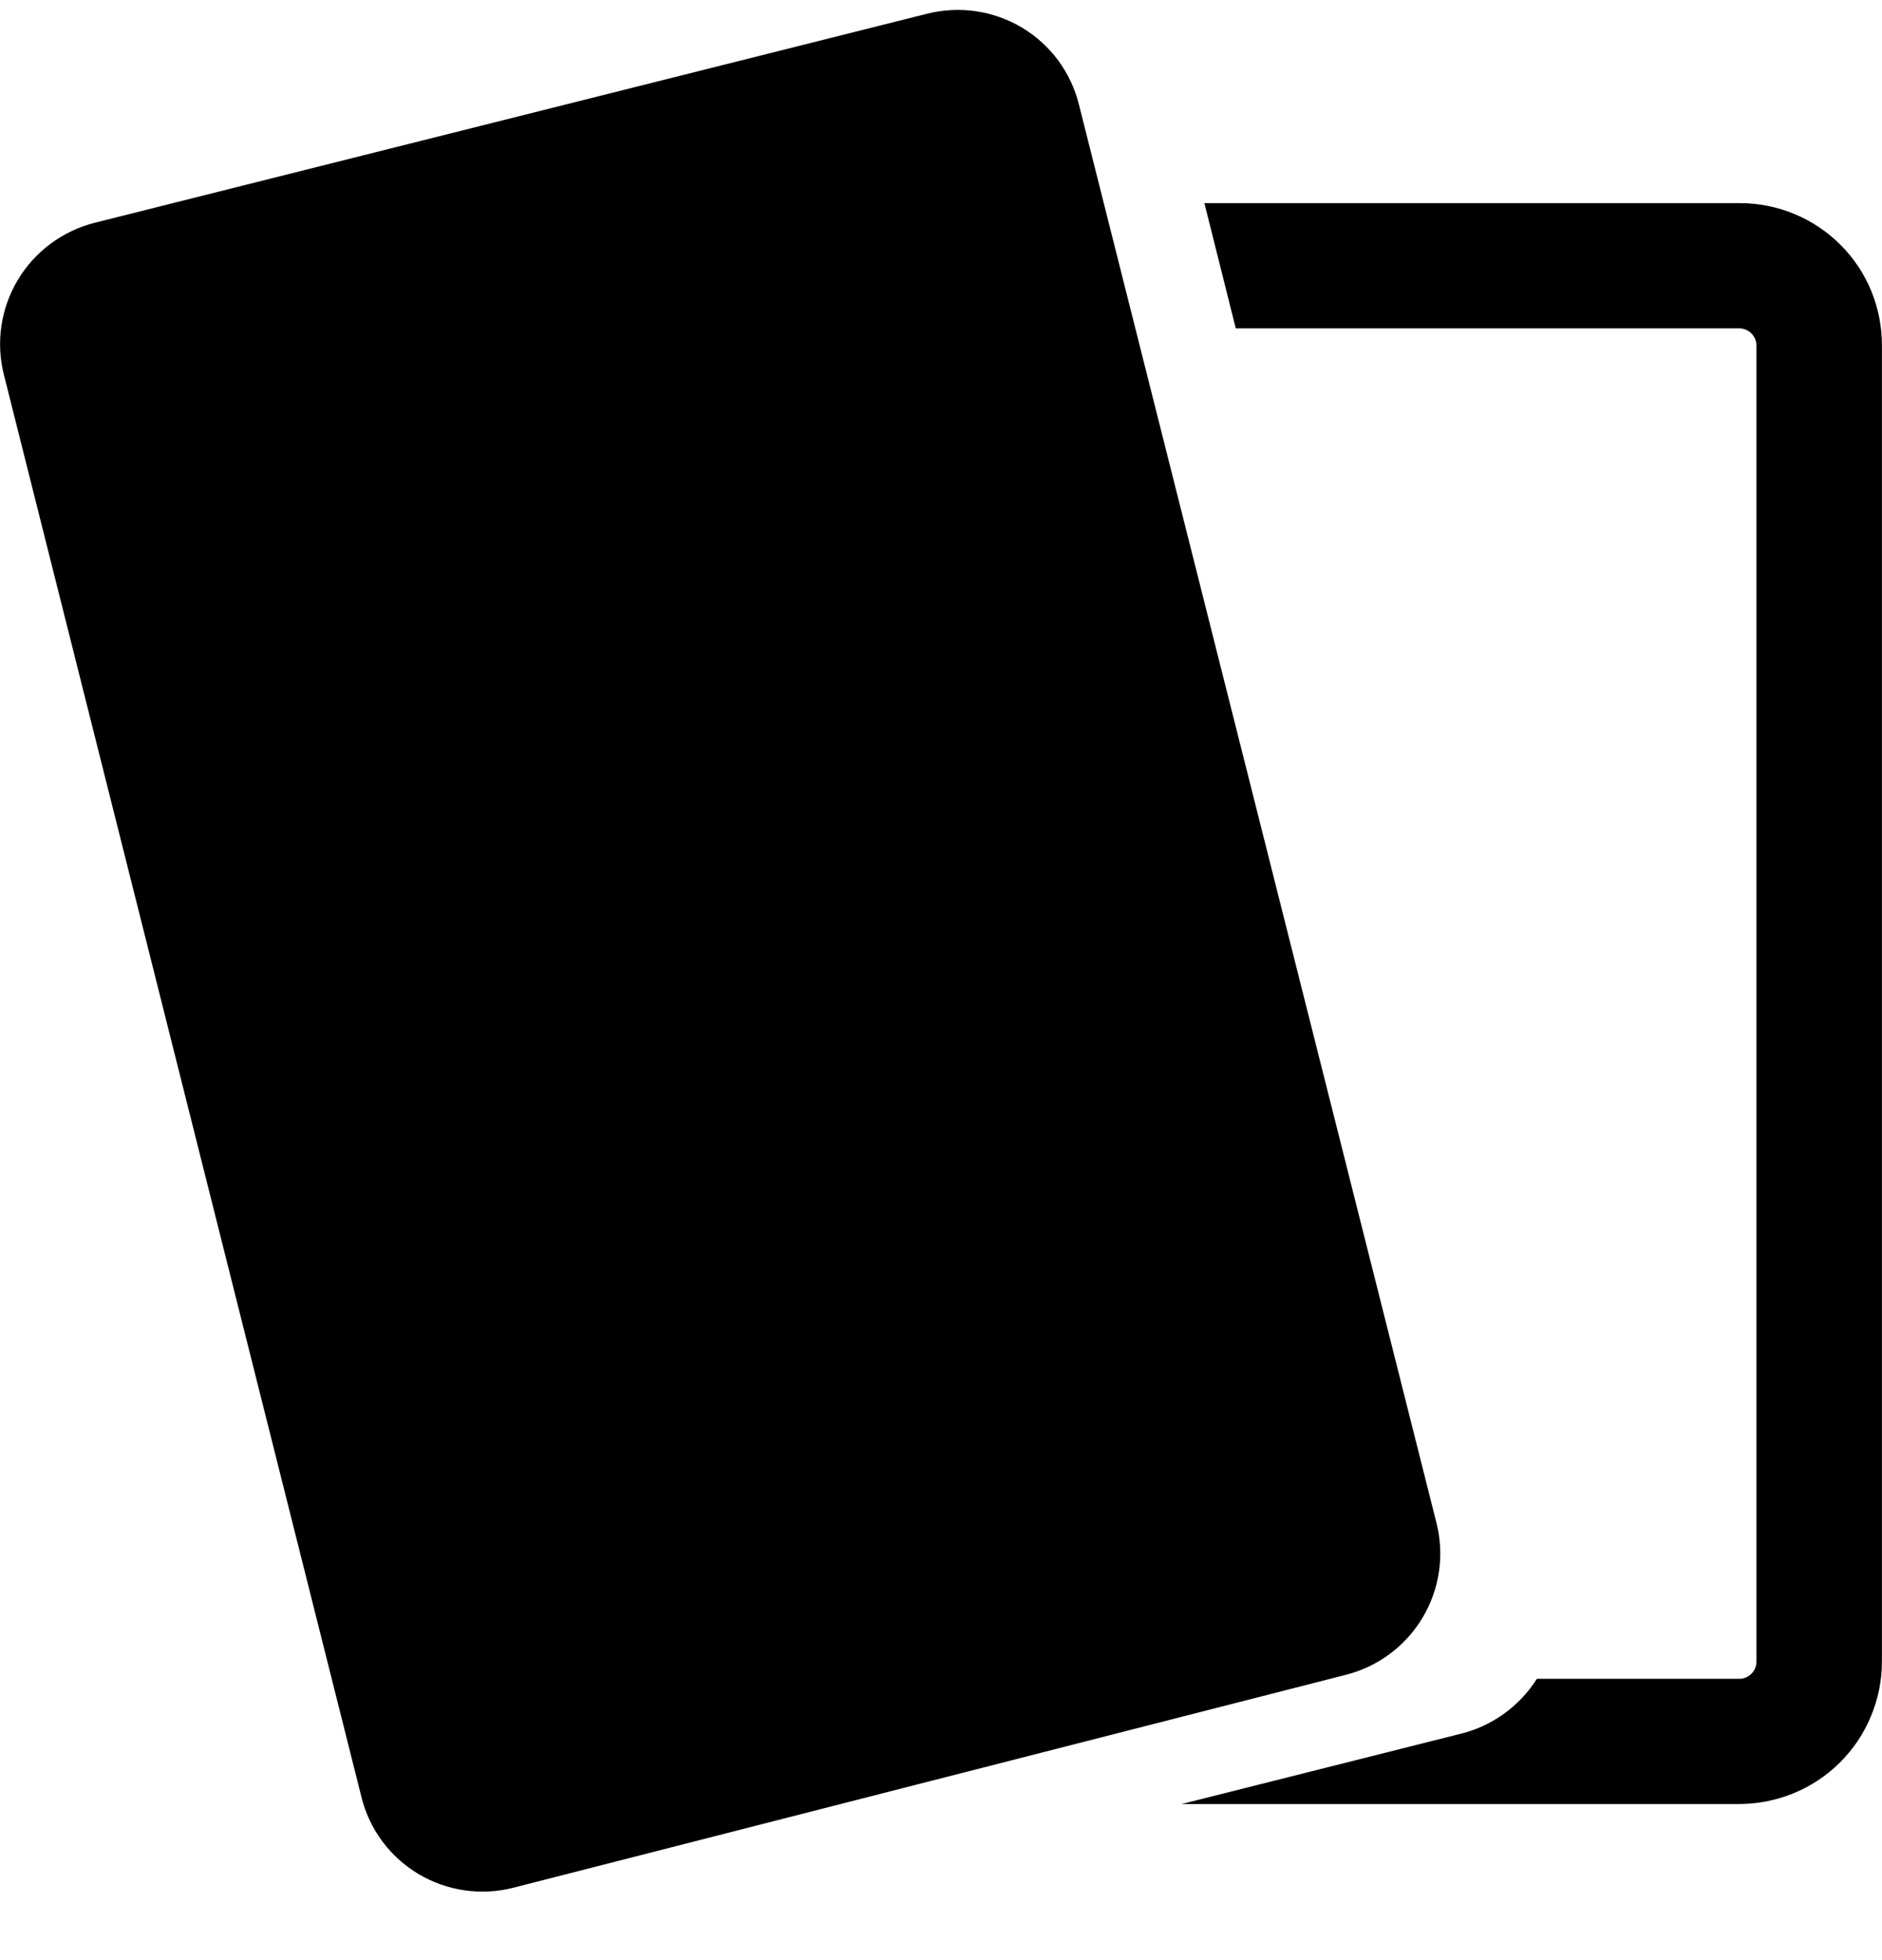 <svg width="24" height="25" viewBox="0 0 24 25" fill="none" xmlns="http://www.w3.org/2000/svg">
<path d="M17.159 21.362L6.549 24.076C6.345 24.129 6.133 24.14 5.925 24.11C5.717 24.08 5.517 24.009 5.337 23.902C5.156 23.794 4.999 23.652 4.874 23.483C4.749 23.314 4.659 23.123 4.609 22.919L0.049 4.777C-0.054 4.367 0.01 3.932 0.228 3.569C0.445 3.207 0.798 2.945 1.209 2.841L11.819 0.176C12.023 0.124 12.235 0.113 12.443 0.143C12.65 0.173 12.851 0.244 13.031 0.351C13.211 0.459 13.369 0.601 13.494 0.77C13.618 0.939 13.709 1.13 13.759 1.334L18.319 19.426C18.422 19.836 18.358 20.271 18.14 20.634C17.923 20.997 17.57 21.259 17.159 21.362ZM22.159 2.591H15.359L15.759 4.188H22.189C22.245 4.191 22.299 4.215 22.338 4.256C22.377 4.297 22.399 4.351 22.399 4.408V21.192C22.399 21.249 22.377 21.303 22.338 21.344C22.299 21.385 22.245 21.41 22.189 21.412H19.599C19.372 21.771 19.013 22.025 18.599 22.12L15.069 23.009H22.159C22.4 23.011 22.638 22.966 22.862 22.876C23.085 22.786 23.288 22.653 23.459 22.484C23.63 22.315 23.766 22.114 23.858 21.892C23.951 21.671 23.999 21.433 23.999 21.192V4.408C24 4.17 23.954 3.934 23.864 3.713C23.774 3.493 23.641 3.293 23.472 3.124C23.304 2.955 23.104 2.821 22.884 2.73C22.664 2.638 22.427 2.591 22.189 2.591H22.159Z" fill="black"/>
</svg>
